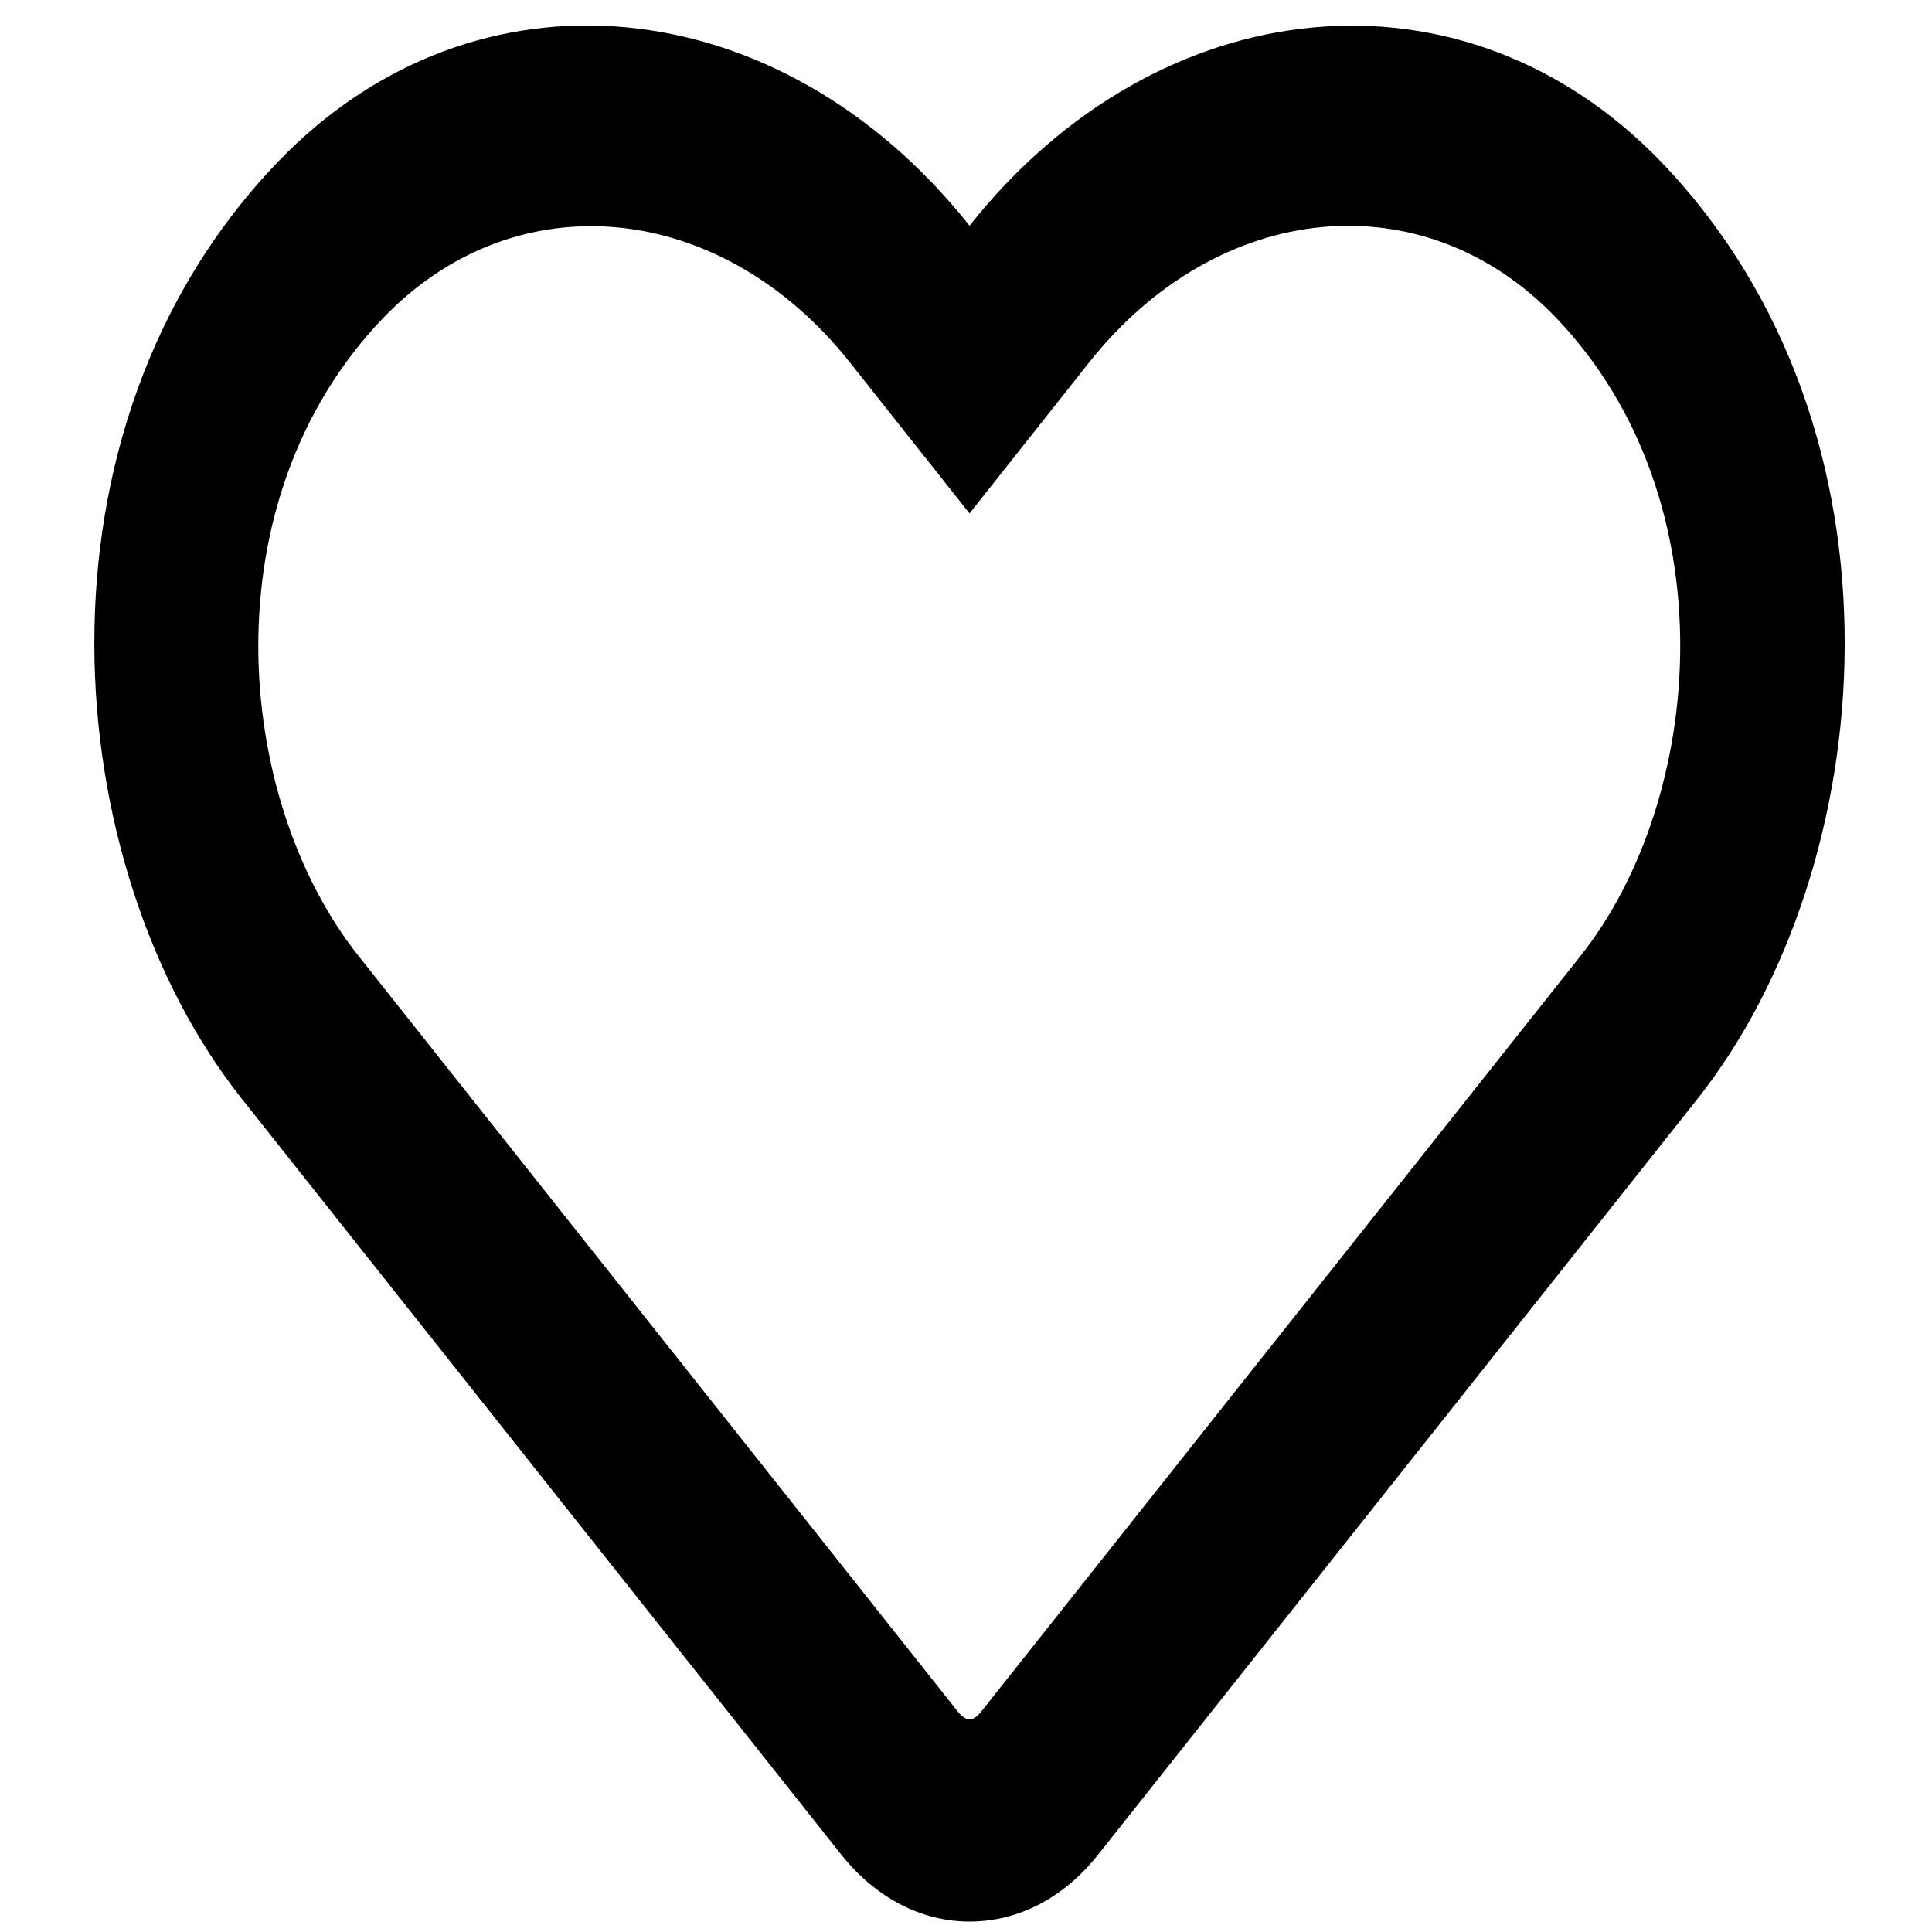 <?xml version="1.0" encoding="UTF-8" standalone="no"?>
<svg
   aria-hidden="true"
   focusable="false"
   data-prefix="far"
   data-icon="heart"
   class="svg-inline--fa fa-heart fa-w-16"
   role="img"
   viewBox="0 0 512 512"
   version="1.1"
   id="svg4"
   sodipodi:docname="heart-regular.svg"
   inkscape:version="1.1 (c68e22c387, 2021-05-23)"
   xmlns:inkscape="http://www.inkscape.org/namespaces/inkscape"
   xmlns:sodipodi="http://sodipodi.sourceforge.net/DTD/sodipodi-0.dtd"
   xmlns="http://www.w3.org/2000/svg"
   xmlns:svg="http://www.w3.org/2000/svg">
  <sodipodi:namedview
     id="namedview5"
     pagecolor="#ffffff"
     bordercolor="#666666"
     borderopacity="1.0"
     inkscape:pageshadow="2"
     inkscape:pageopacity="0.0"
     inkscape:pagecheckerboard="0"
     showgrid="false"
     showguides="true"
     inkscape:zoom="1.5273438"
     inkscape:cx="255.67263"
     inkscape:cy="225.88235"
     inkscape:window-width="1920"
     inkscape:window-height="986"
     inkscape:window-x="-11"
     inkscape:window-y="-11"
     inkscape:window-maximized="1"
     inkscape:current-layer="svg4" />
  <defs
     id="defs8" />
  <path
     fill="currentColor"
     d="M 440.305,42.994 C 387.939,-11.501 307.034,-3.316 256.933,59.814 206.832,-3.316 125.927,-11.613 73.561,42.994 5.431,113.973 15.397,229.692 63.958,291.028 L 222.868,491.405 c 9.06,11.437 21.2,17.829 34.065,17.829 12.956,0 25.005,-6.279 34.065,-17.717 L 449.908,291.14 c 48.47,-61.336 58.617,-177.054 -9.603,-248.145 z M 418.924,253.239 260.013,453.617 c -2.174,2.691 -3.986,2.691 -6.161,0 L 94.942,253.239 C 61.874,211.527 55.169,132.587 101.556,84.258 136.799,47.592 191.158,53.086 225.223,96.032 l 31.71,40.031 31.71,-40.031 c 34.246,-43.17 88.606,-48.44 123.667,-11.886 46.296,48.328 39.41,127.717 6.614,169.093 z"
     id="path2"
     style="stroke-width:1.008" />
</svg>
